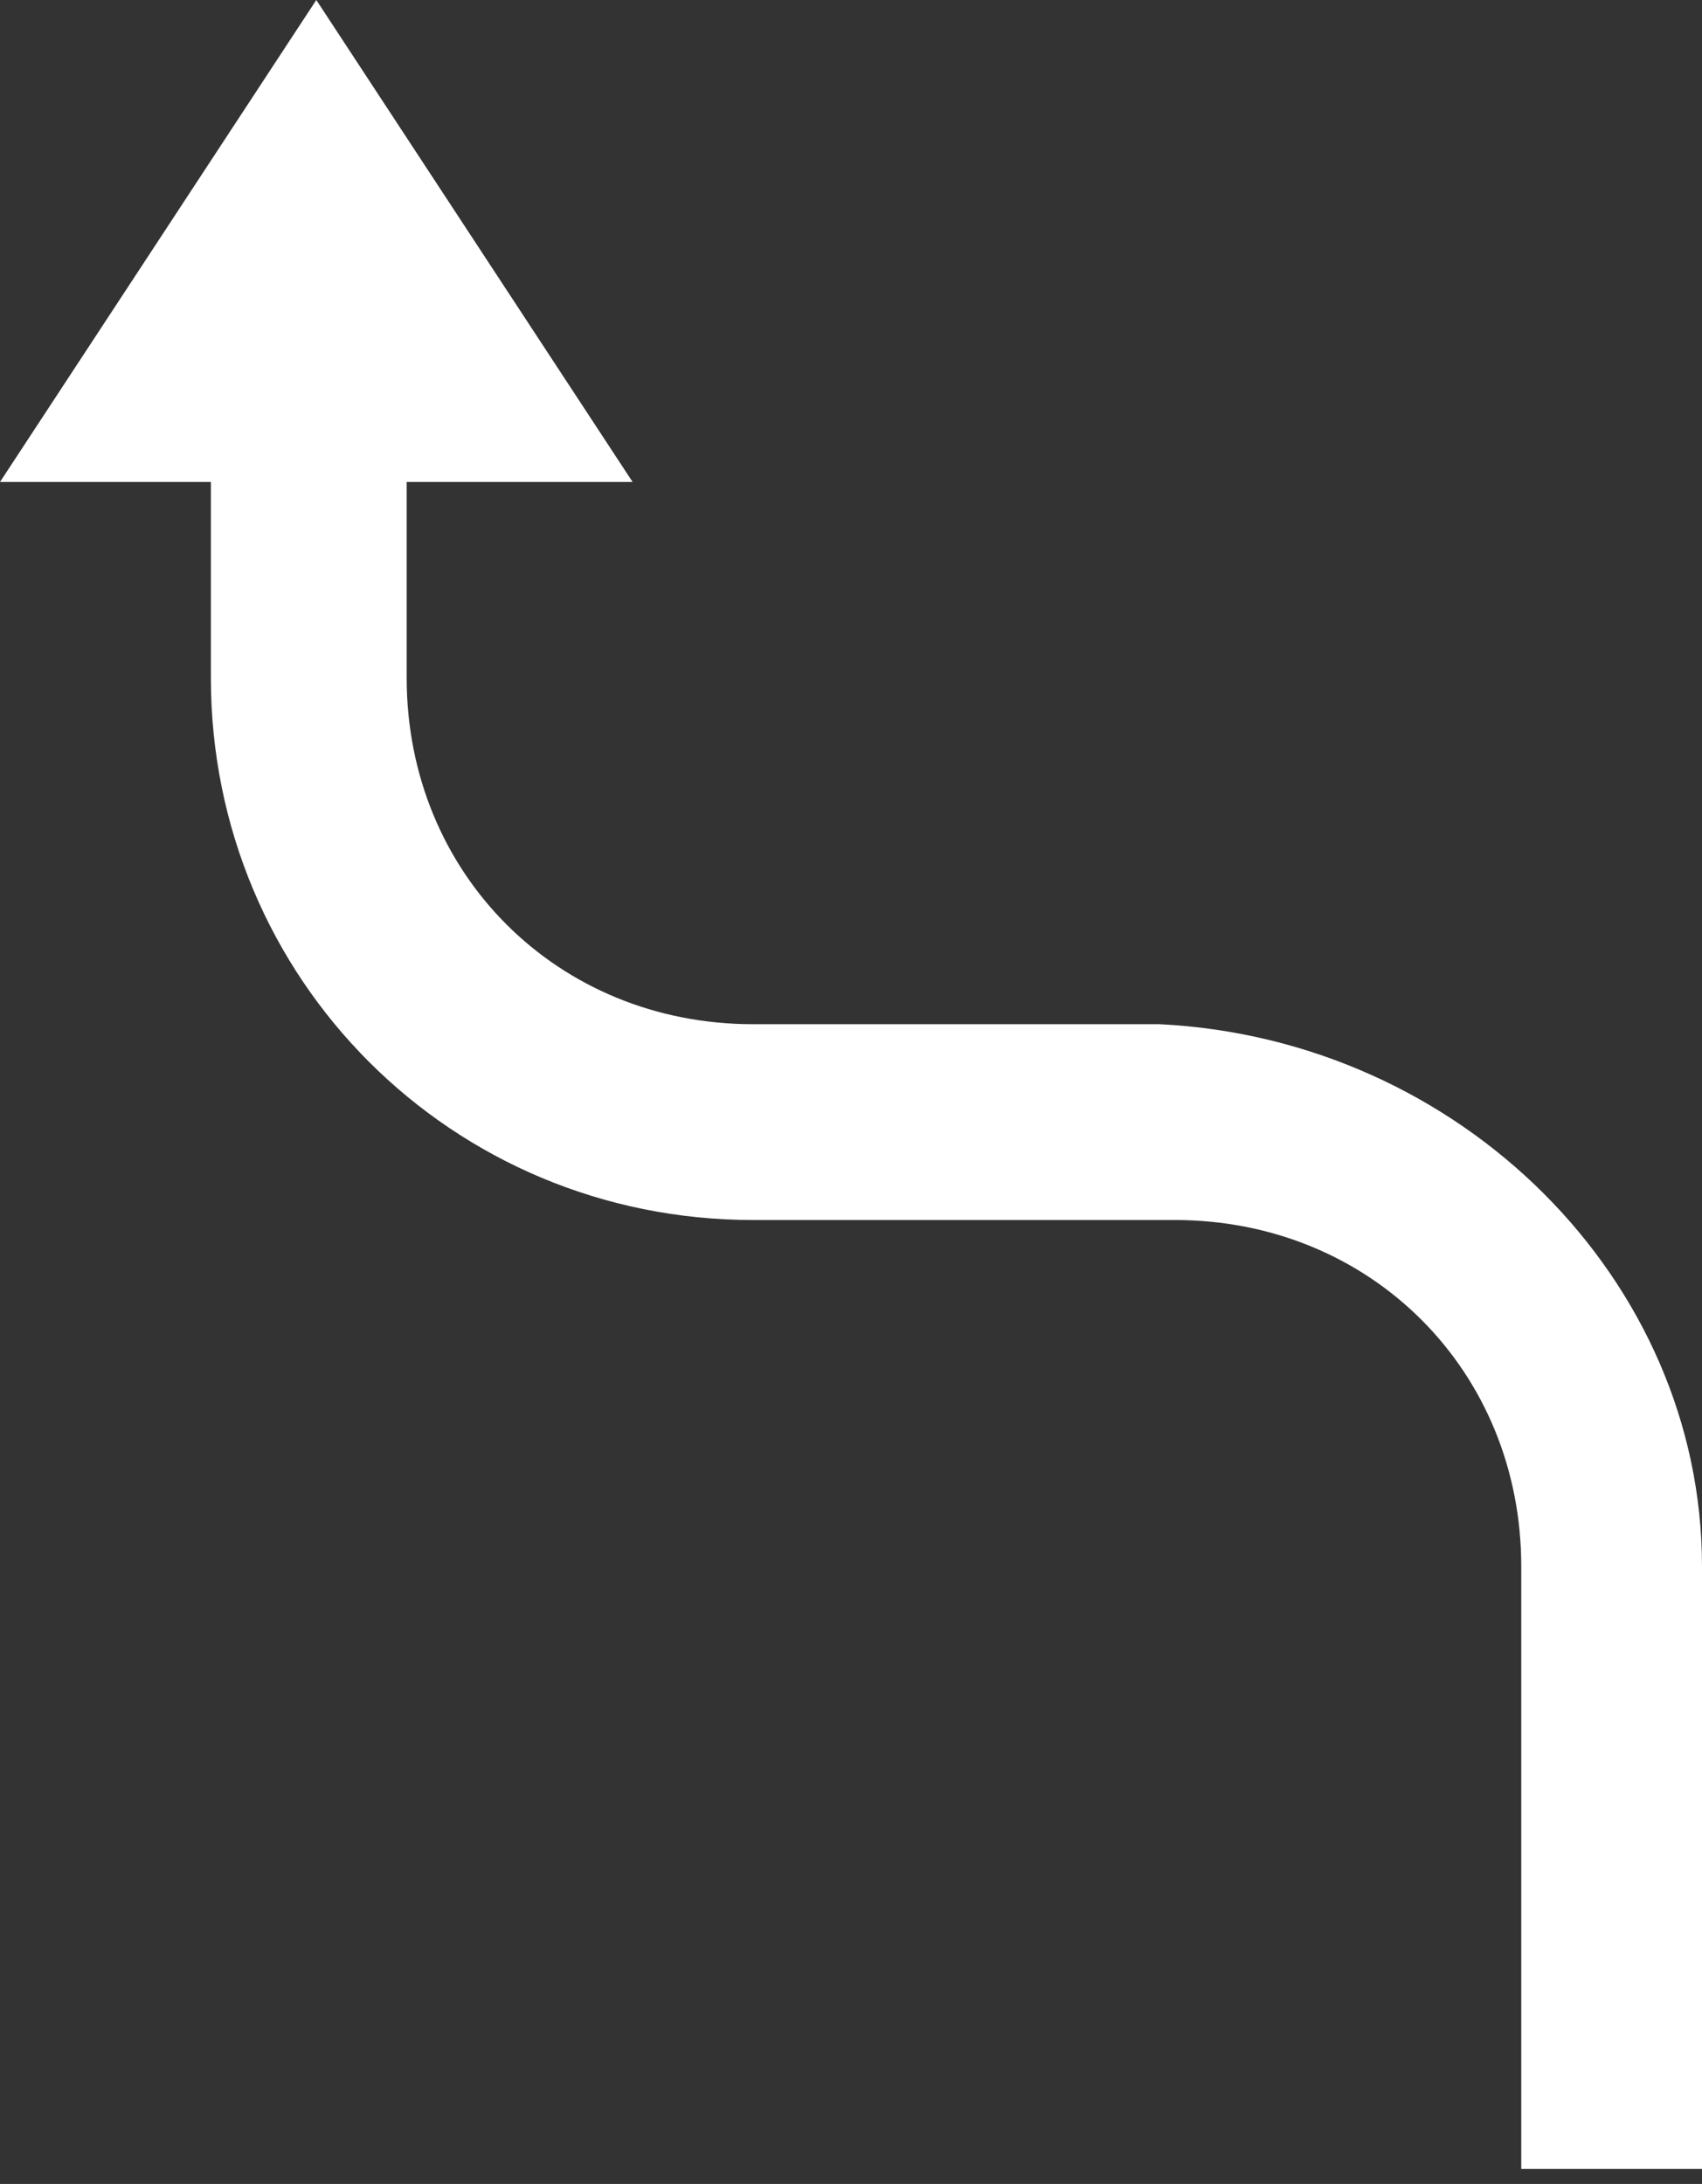 <?xml version="1.0" encoding="utf-8"?>
<!-- Generator: Adobe Illustrator 19.1.0, SVG Export Plug-In . SVG Version: 6.00 Build 0)  -->
<!DOCTYPE svg PUBLIC "-//W3C//DTD SVG 1.1//EN" "http://www.w3.org/Graphics/SVG/1.1/DTD/svg11.dtd">
<svg version="1.1" id="Layer_1" xmlns="http://www.w3.org/2000/svg" xmlns:xlink="http://www.w3.org/1999/xlink" x="0px" y="0px"
	 width="11.3px" height="14.5px" viewBox="0 0 11.3 14.5" style="enable-background:new 0 0 11.3 14.5;" xml:space="preserve">
<rect x="0" y="0" width="11.3" height="14.5" fill="#333333" stroke="none"/>
<style type="text/css">
	.st0{opacity:0.3;fill:#36464E;}
	.st1{fill:#36464E;}
	.st2{fill:#EEEEEE;}
	.st3{fill:#78909C;}
	.st4{fill:#263238;}
	.st5{fill:#FFFFFF;}
	.st6{fill:#455A64;}
	.st7{fill:none;stroke:#263238;stroke-width:2;stroke-miterlimit:10;}
	.st8{fill:#455A64;stroke:#263238;stroke-width:3;stroke-miterlimit:10;}
</style>
<g>
	<path class="st5" d="M11.3,10.4v4h-1.2v-4c0-1.3-1-2.3-2.3-2.3H5c-2,0-3.6-1.6-3.6-3.6V3.2H0L2.1,0l2.1,3.2H2.7v1.3
		c0,1.3,1,2.3,2.3,2.3h2.7C9.7,6.9,11.3,8.5,11.3,10.4z"/>
</g>
</svg>
